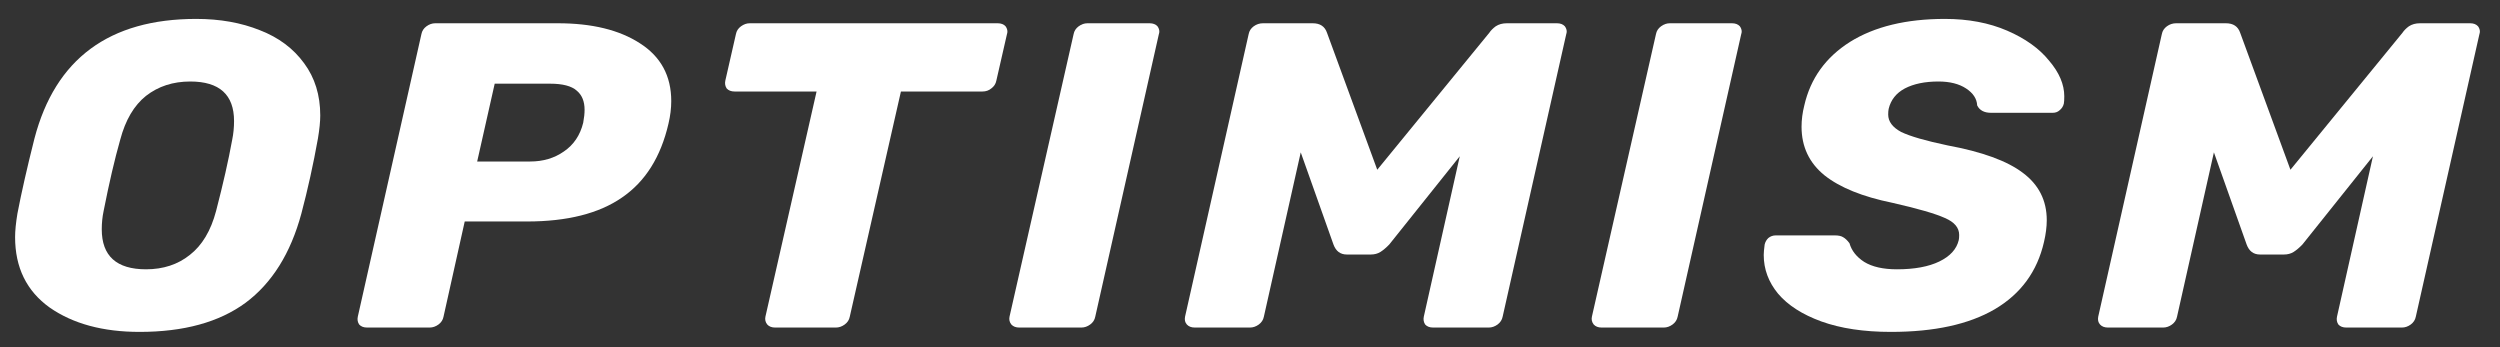 <svg width="108" height="15" viewBox="0 0 108 15" fill="none" xmlns="http://www.w3.org/2000/svg">
<rect x="0" y="0" width="108" height="15" fill="#333333" stroke="none"/>
<g clip-path="url(#clip0_468_7887)">
<path d="M6.029 14.338C4.449 14.338 3.155 13.988 2.146 13.286C1.15 12.573 0.652 11.559 0.652 10.244C0.652 9.969 0.686 9.631 0.752 9.23C0.924 8.329 1.17 7.246 1.489 5.981C2.391 2.538 4.721 0.817 8.478 0.817C9.5 0.817 10.416 0.98 11.226 1.305C12.036 1.618 12.673 2.094 13.138 2.732C13.602 3.358 13.835 4.11 13.835 4.986C13.835 5.249 13.802 5.581 13.735 5.981C13.536 7.095 13.297 8.178 13.018 9.23C12.554 10.945 11.751 12.229 10.609 13.08C9.467 13.919 7.941 14.338 6.029 14.338ZM6.308 11.634C7.051 11.634 7.682 11.427 8.199 11.014C8.73 10.601 9.109 9.969 9.334 9.117C9.64 7.941 9.872 6.914 10.031 6.038C10.085 5.775 10.111 5.505 10.111 5.23C10.111 4.091 9.48 3.521 8.219 3.521C7.476 3.521 6.839 3.728 6.308 4.141C5.79 4.554 5.418 5.186 5.193 6.038C4.954 6.876 4.715 7.903 4.476 9.117C4.423 9.368 4.396 9.631 4.396 9.906C4.396 11.058 5.033 11.634 6.308 11.634Z" fill="white"/>
<path d="M15.855 14.15C15.709 14.15 15.596 14.106 15.517 14.019C15.45 13.919 15.43 13.806 15.457 13.681L18.205 1.474C18.231 1.336 18.304 1.224 18.424 1.136C18.543 1.049 18.669 1.005 18.802 1.005H24.099C25.573 1.005 26.754 1.293 27.643 1.869C28.546 2.444 28.998 3.277 28.998 4.366C28.998 4.679 28.958 5.005 28.878 5.343C28.546 6.782 27.876 7.847 26.867 8.535C25.871 9.224 24.504 9.568 22.765 9.568H20.076L19.16 13.681C19.134 13.819 19.061 13.931 18.942 14.019C18.822 14.106 18.696 14.15 18.563 14.15H15.855ZM22.904 6.977C23.462 6.977 23.946 6.833 24.358 6.545C24.783 6.257 25.061 5.844 25.194 5.305C25.234 5.092 25.254 4.905 25.254 4.742C25.254 4.379 25.141 4.103 24.915 3.916C24.69 3.715 24.305 3.615 23.761 3.615H21.371L20.614 6.977H22.904Z" fill="white"/>
<path d="M33.484 14.15C33.338 14.15 33.225 14.106 33.146 14.019C33.066 13.919 33.039 13.806 33.066 13.681L35.276 3.953H31.732C31.586 3.953 31.473 3.909 31.393 3.822C31.327 3.721 31.307 3.609 31.334 3.484L31.792 1.474C31.818 1.336 31.891 1.224 32.011 1.136C32.13 1.049 32.256 1.005 32.389 1.005H43.102C43.248 1.005 43.361 1.049 43.441 1.136C43.494 1.211 43.52 1.286 43.52 1.362C43.52 1.399 43.514 1.437 43.501 1.474L43.042 3.484C43.016 3.621 42.943 3.734 42.823 3.822C42.717 3.909 42.591 3.953 42.445 3.953H38.92L36.71 13.681C36.684 13.819 36.611 13.931 36.491 14.019C36.372 14.106 36.245 14.15 36.113 14.15H33.484Z" fill="white"/>
<path d="M44.03 14.15C43.884 14.15 43.771 14.106 43.691 14.019C43.611 13.919 43.585 13.806 43.611 13.681L46.38 1.474C46.406 1.336 46.479 1.224 46.599 1.136C46.718 1.049 46.844 1.005 46.977 1.005H49.665C49.811 1.005 49.924 1.049 50.004 1.136C50.057 1.211 50.083 1.286 50.083 1.362C50.083 1.399 50.077 1.437 50.063 1.474L47.315 13.681C47.289 13.819 47.216 13.931 47.096 14.019C46.977 14.106 46.851 14.15 46.718 14.15H44.03Z" fill="white"/>
<path d="M51.612 14.15C51.466 14.15 51.353 14.106 51.273 14.019C51.194 13.931 51.167 13.819 51.194 13.681L53.942 1.474C53.968 1.336 54.041 1.224 54.16 1.136C54.28 1.049 54.413 1.005 54.559 1.005H56.709C57.028 1.005 57.234 1.142 57.327 1.418L59.497 7.333L64.336 1.418C64.403 1.318 64.496 1.224 64.615 1.136C64.748 1.049 64.907 1.005 65.093 1.005H67.263C67.409 1.005 67.522 1.049 67.602 1.136C67.655 1.211 67.682 1.286 67.682 1.362C67.682 1.399 67.675 1.437 67.662 1.474L64.914 13.681C64.887 13.819 64.814 13.931 64.695 14.019C64.575 14.106 64.449 14.15 64.316 14.15H61.907C61.761 14.15 61.648 14.106 61.568 14.019C61.502 13.919 61.482 13.806 61.508 13.681L63.062 6.751L60.015 10.563C59.882 10.701 59.756 10.807 59.637 10.883C59.517 10.958 59.378 10.995 59.218 10.995H58.183C57.904 10.995 57.712 10.851 57.606 10.563L56.192 6.582L54.599 13.681C54.572 13.819 54.499 13.931 54.38 14.019C54.26 14.106 54.134 14.15 54.001 14.15H51.612Z" fill="white"/>
<path d="M69.188 14.15C69.042 14.15 68.929 14.106 68.849 14.019C68.77 13.919 68.743 13.806 68.77 13.681L71.538 1.474C71.564 1.336 71.637 1.224 71.757 1.136C71.876 1.049 72.002 1.005 72.135 1.005H74.823C74.969 1.005 75.082 1.049 75.162 1.136C75.215 1.211 75.241 1.286 75.241 1.362C75.241 1.399 75.235 1.437 75.221 1.474L72.474 13.681C72.447 13.819 72.374 13.931 72.254 14.019C72.135 14.106 72.009 14.15 71.876 14.15H69.188Z" fill="white"/>
<path d="M81.69 14.338C80.521 14.338 79.519 14.188 78.683 13.887C77.859 13.587 77.235 13.186 76.811 12.685C76.399 12.185 76.193 11.627 76.193 11.014C76.193 10.914 76.207 10.764 76.233 10.563C76.26 10.451 76.313 10.357 76.393 10.282C76.486 10.207 76.592 10.169 76.712 10.169H79.26C79.42 10.169 79.539 10.194 79.618 10.244C79.711 10.294 79.804 10.382 79.897 10.507C79.99 10.832 80.203 11.102 80.535 11.315C80.88 11.527 81.351 11.634 81.948 11.634C82.705 11.634 83.316 11.521 83.78 11.296C84.245 11.07 84.524 10.764 84.617 10.376C84.63 10.325 84.636 10.25 84.636 10.15C84.636 9.837 84.431 9.593 84.02 9.418C83.608 9.23 82.851 9.011 81.749 8.761C80.462 8.498 79.486 8.103 78.822 7.577C78.158 7.039 77.827 6.338 77.827 5.474C77.827 5.174 77.867 4.867 77.946 4.554C78.212 3.39 78.869 2.476 79.917 1.812C80.979 1.149 82.346 0.817 84.02 0.817C85.028 0.817 85.925 0.986 86.708 1.324C87.491 1.662 88.095 2.094 88.52 2.62C88.958 3.133 89.177 3.646 89.177 4.16C89.177 4.31 89.17 4.416 89.157 4.479C89.13 4.592 89.071 4.685 88.978 4.761C88.898 4.836 88.798 4.873 88.679 4.873H86.011C85.719 4.873 85.519 4.767 85.414 4.554C85.4 4.266 85.24 4.022 84.935 3.822C84.63 3.621 84.232 3.521 83.741 3.521C83.156 3.521 82.672 3.621 82.287 3.822C81.915 4.022 81.683 4.316 81.59 4.704C81.577 4.767 81.57 4.848 81.57 4.948C81.57 5.249 81.756 5.499 82.128 5.7C82.513 5.887 83.183 6.081 84.139 6.282C85.626 6.557 86.708 6.951 87.385 7.465C88.075 7.978 88.42 8.66 88.42 9.512C88.42 9.8 88.38 10.113 88.301 10.451C88.009 11.728 87.298 12.698 86.17 13.361C85.055 14.012 83.562 14.338 81.69 14.338Z" fill="white"/>
<path d="M91.061 14.15C90.915 14.15 90.802 14.106 90.722 14.019C90.643 13.931 90.616 13.819 90.643 13.681L93.391 1.474C93.417 1.336 93.49 1.224 93.61 1.136C93.729 1.049 93.862 1.005 94.008 1.005H96.159C96.477 1.005 96.683 1.142 96.776 1.418L98.947 7.333L103.785 1.418C103.852 1.318 103.945 1.224 104.064 1.136C104.197 1.049 104.356 1.005 104.542 1.005H106.713C106.859 1.005 106.972 1.049 107.051 1.136C107.105 1.211 107.131 1.286 107.131 1.362C107.131 1.399 107.124 1.437 107.111 1.474L104.363 13.681C104.336 13.819 104.263 13.931 104.144 14.019C104.025 14.106 103.898 14.15 103.765 14.15H101.356C101.21 14.15 101.097 14.106 101.018 14.019C100.951 13.919 100.931 13.806 100.958 13.681L102.511 6.751L99.464 10.563C99.332 10.701 99.205 10.807 99.086 10.883C98.967 10.958 98.827 10.995 98.668 10.995H97.632C97.353 10.995 97.161 10.851 97.055 10.563L95.641 6.582L94.048 13.681C94.021 13.819 93.948 13.931 93.829 14.019C93.71 14.106 93.583 14.15 93.45 14.15H91.061Z" fill="white"/>
</g>
<defs>
<clipPath id="clip0_468_7887">
<rect width="106.479" height="13.521" fill="white" transform="translate(0.652 0.817)"/>
</clipPath>
</defs>
</svg>
